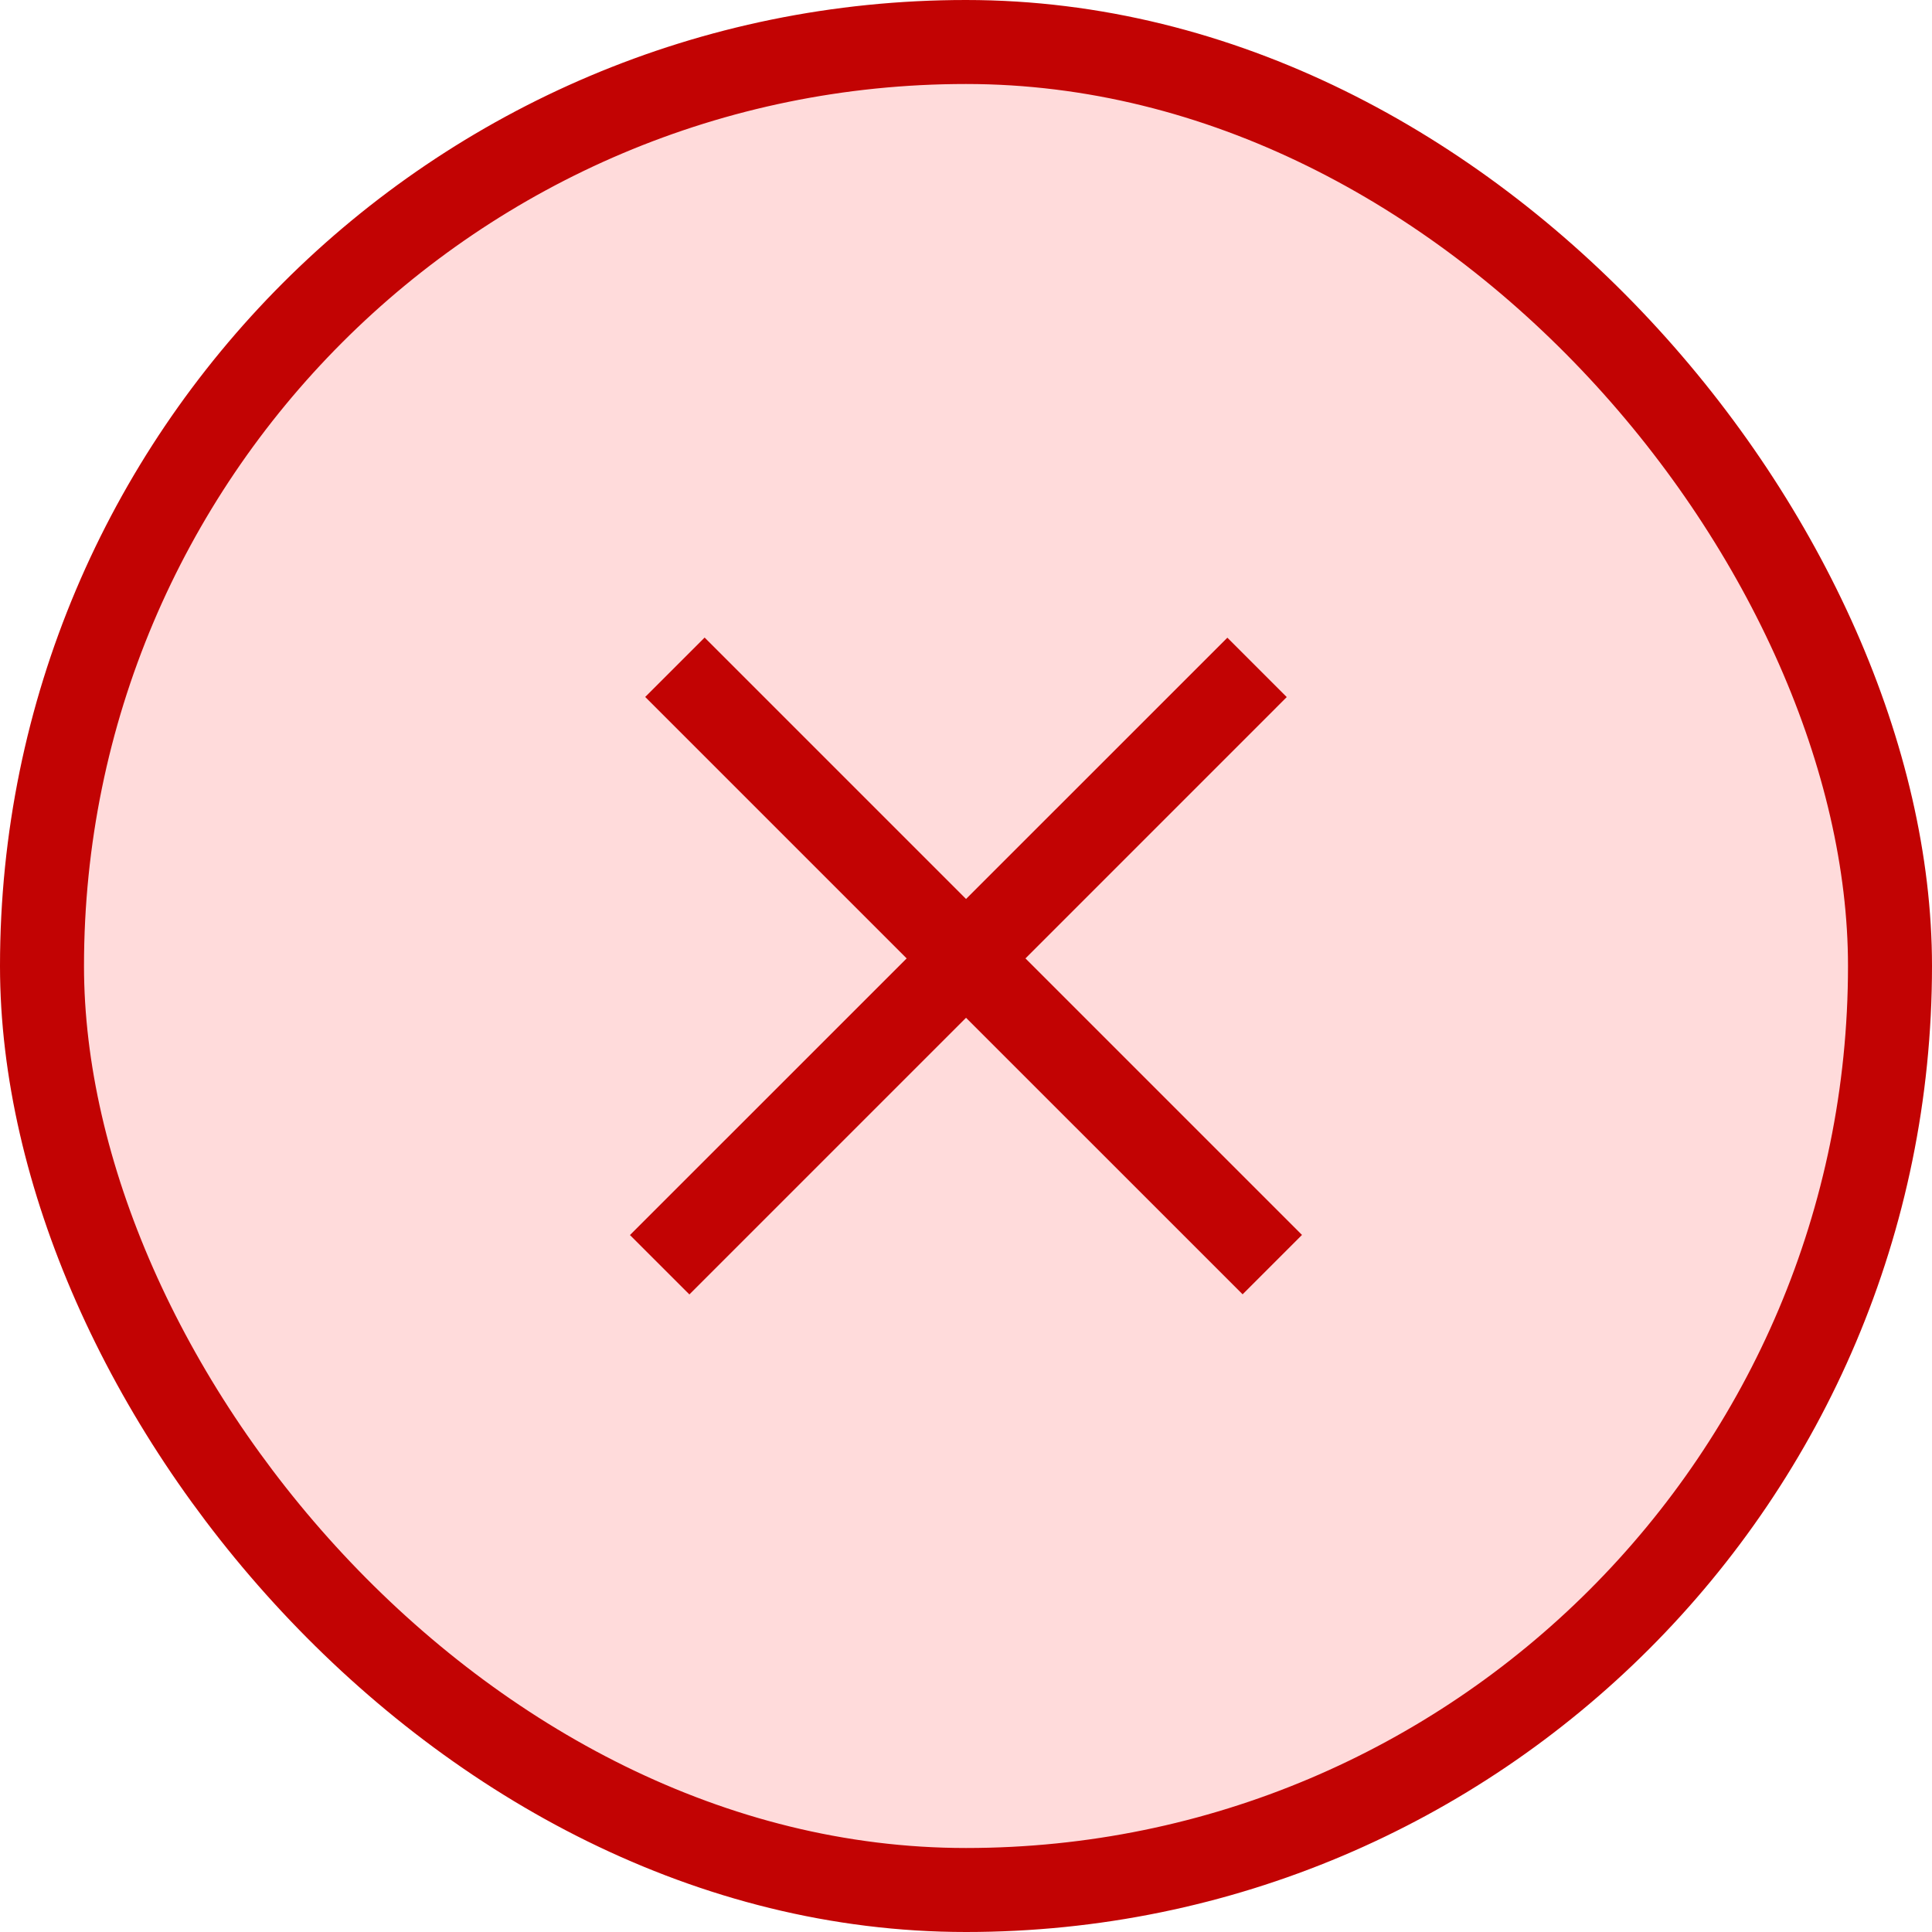 <svg width="46" height="46" viewBox="0 0 46 46" fill="none" xmlns="http://www.w3.org/2000/svg">
<rect x="1" y="1" width="44" height="44" rx="22" fill="#FFDBDB"/>
<rect x="1" y="1" width="44" height="44" rx="22" stroke="#C20303" stroke-width="2"/>
<path fill-rule="evenodd" clip-rule="evenodd" d="M23.001 21.404L16.777 15.18L15.362 16.594L21.587 22.819L14.999 29.406L16.414 30.82L23.001 24.233L29.586 30.817L31 29.403L24.416 22.819L30.637 16.597L29.223 15.183L23.001 21.404Z" fill="#C20303"/>
</svg>
